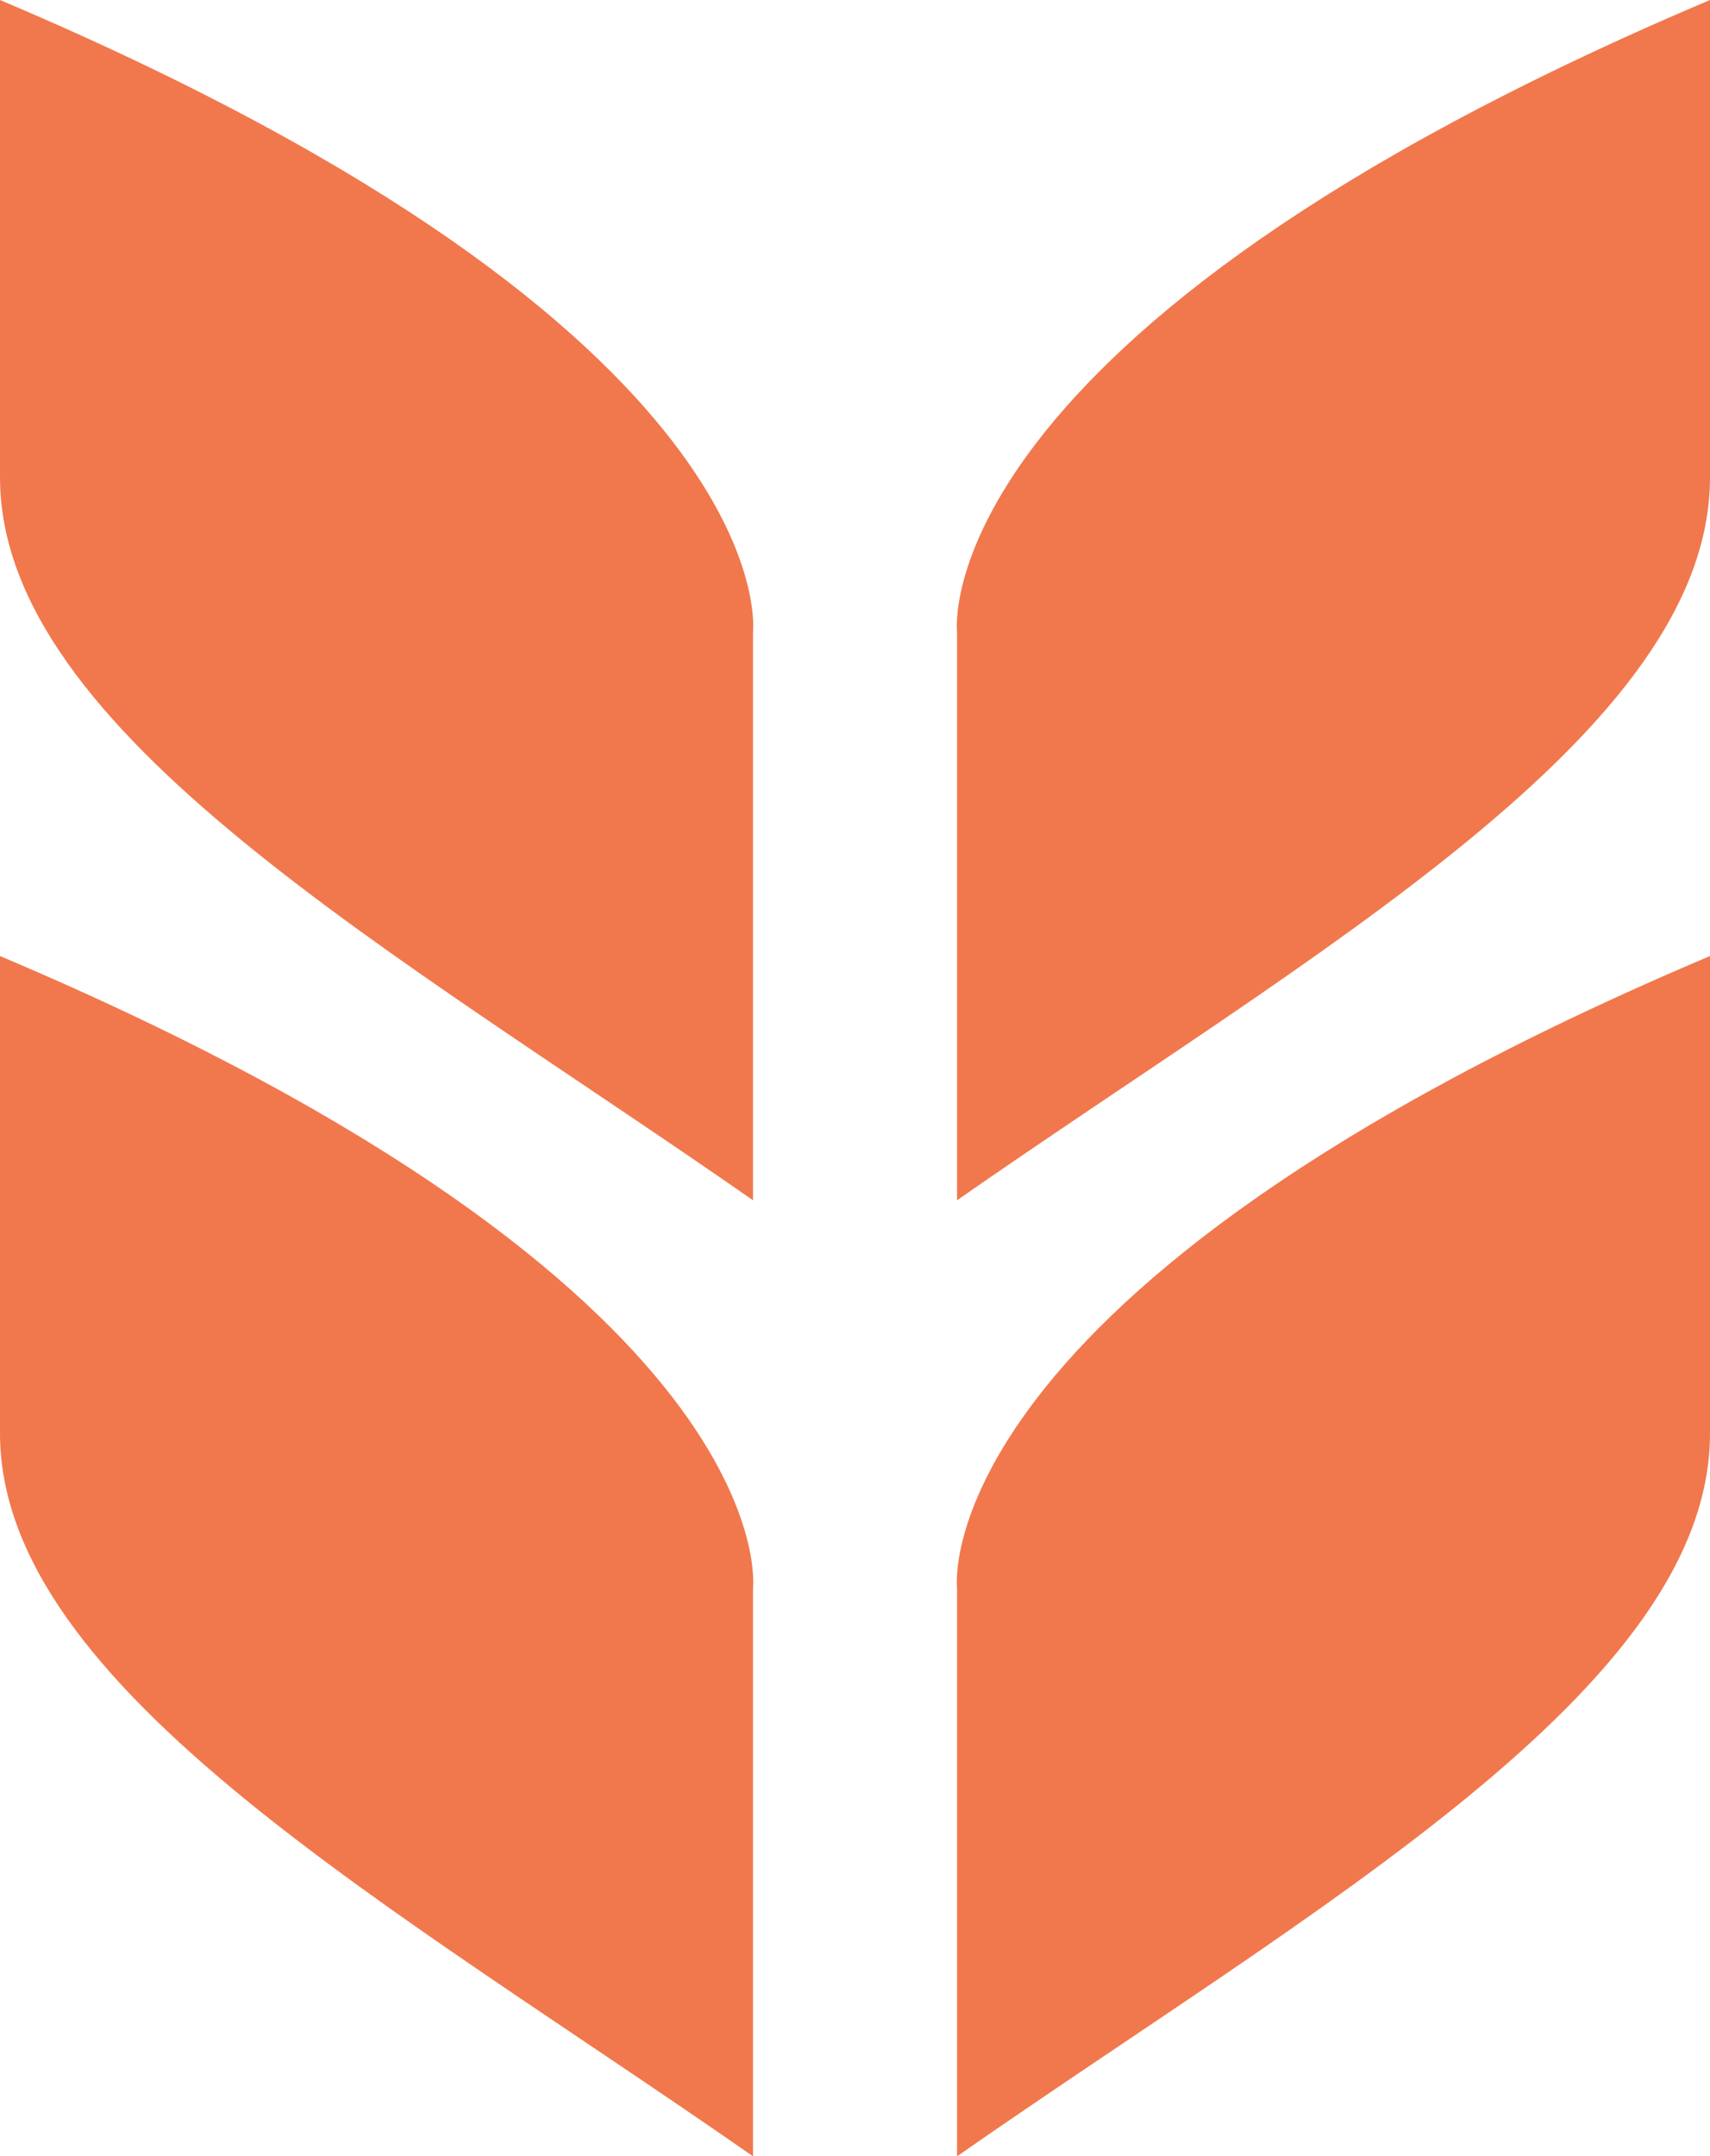 <svg version="1.1" id="图层_1" x="0px" y="0px" width="67.336px" height="84.883px" viewBox="0 0 67.336 84.883" enable-background="new 0 0 67.336 84.883" xml:space="preserve" xmlns="http://www.w3.org/2000/svg" xmlns:xlink="http://www.w3.org/1999/xlink" xmlns:xml="http://www.w3.org/XML/1998/namespace">
  <path id="XMLID_29_" fill="#F1784D" d="M0,0v18.784C-0.004,28.83,15.58,37.442,29.652,47.249c0-4.784,0-22.365,0-22.365
	S31.082,13.149,0,0z" class="color c1"/>
  <path id="XMLID_28_" fill="#F1784D" d="M0,37.634v18.784c-0.004,10.046,15.58,18.658,29.652,28.465c0-4.783,0-22.365,0-22.365
	S31.082,50.783,0,37.634z" class="color c1"/>
  <path id="XMLID_12_" fill="#F1784D" d="M67.336,0v18.784c0.006,10.046-15.578,18.658-29.65,28.465c0-4.784,0-22.365,0-22.365
	S36.255,13.149,67.336,0z" class="color c1"/>
  <path id="XMLID_11_" fill="#F1784D" d="M67.336,37.634v18.784c0.006,10.046-15.578,18.658-29.65,28.465c0-4.783,0-22.365,0-22.365
	S36.255,50.783,67.336,37.634z" class="color c1"/>
</svg>